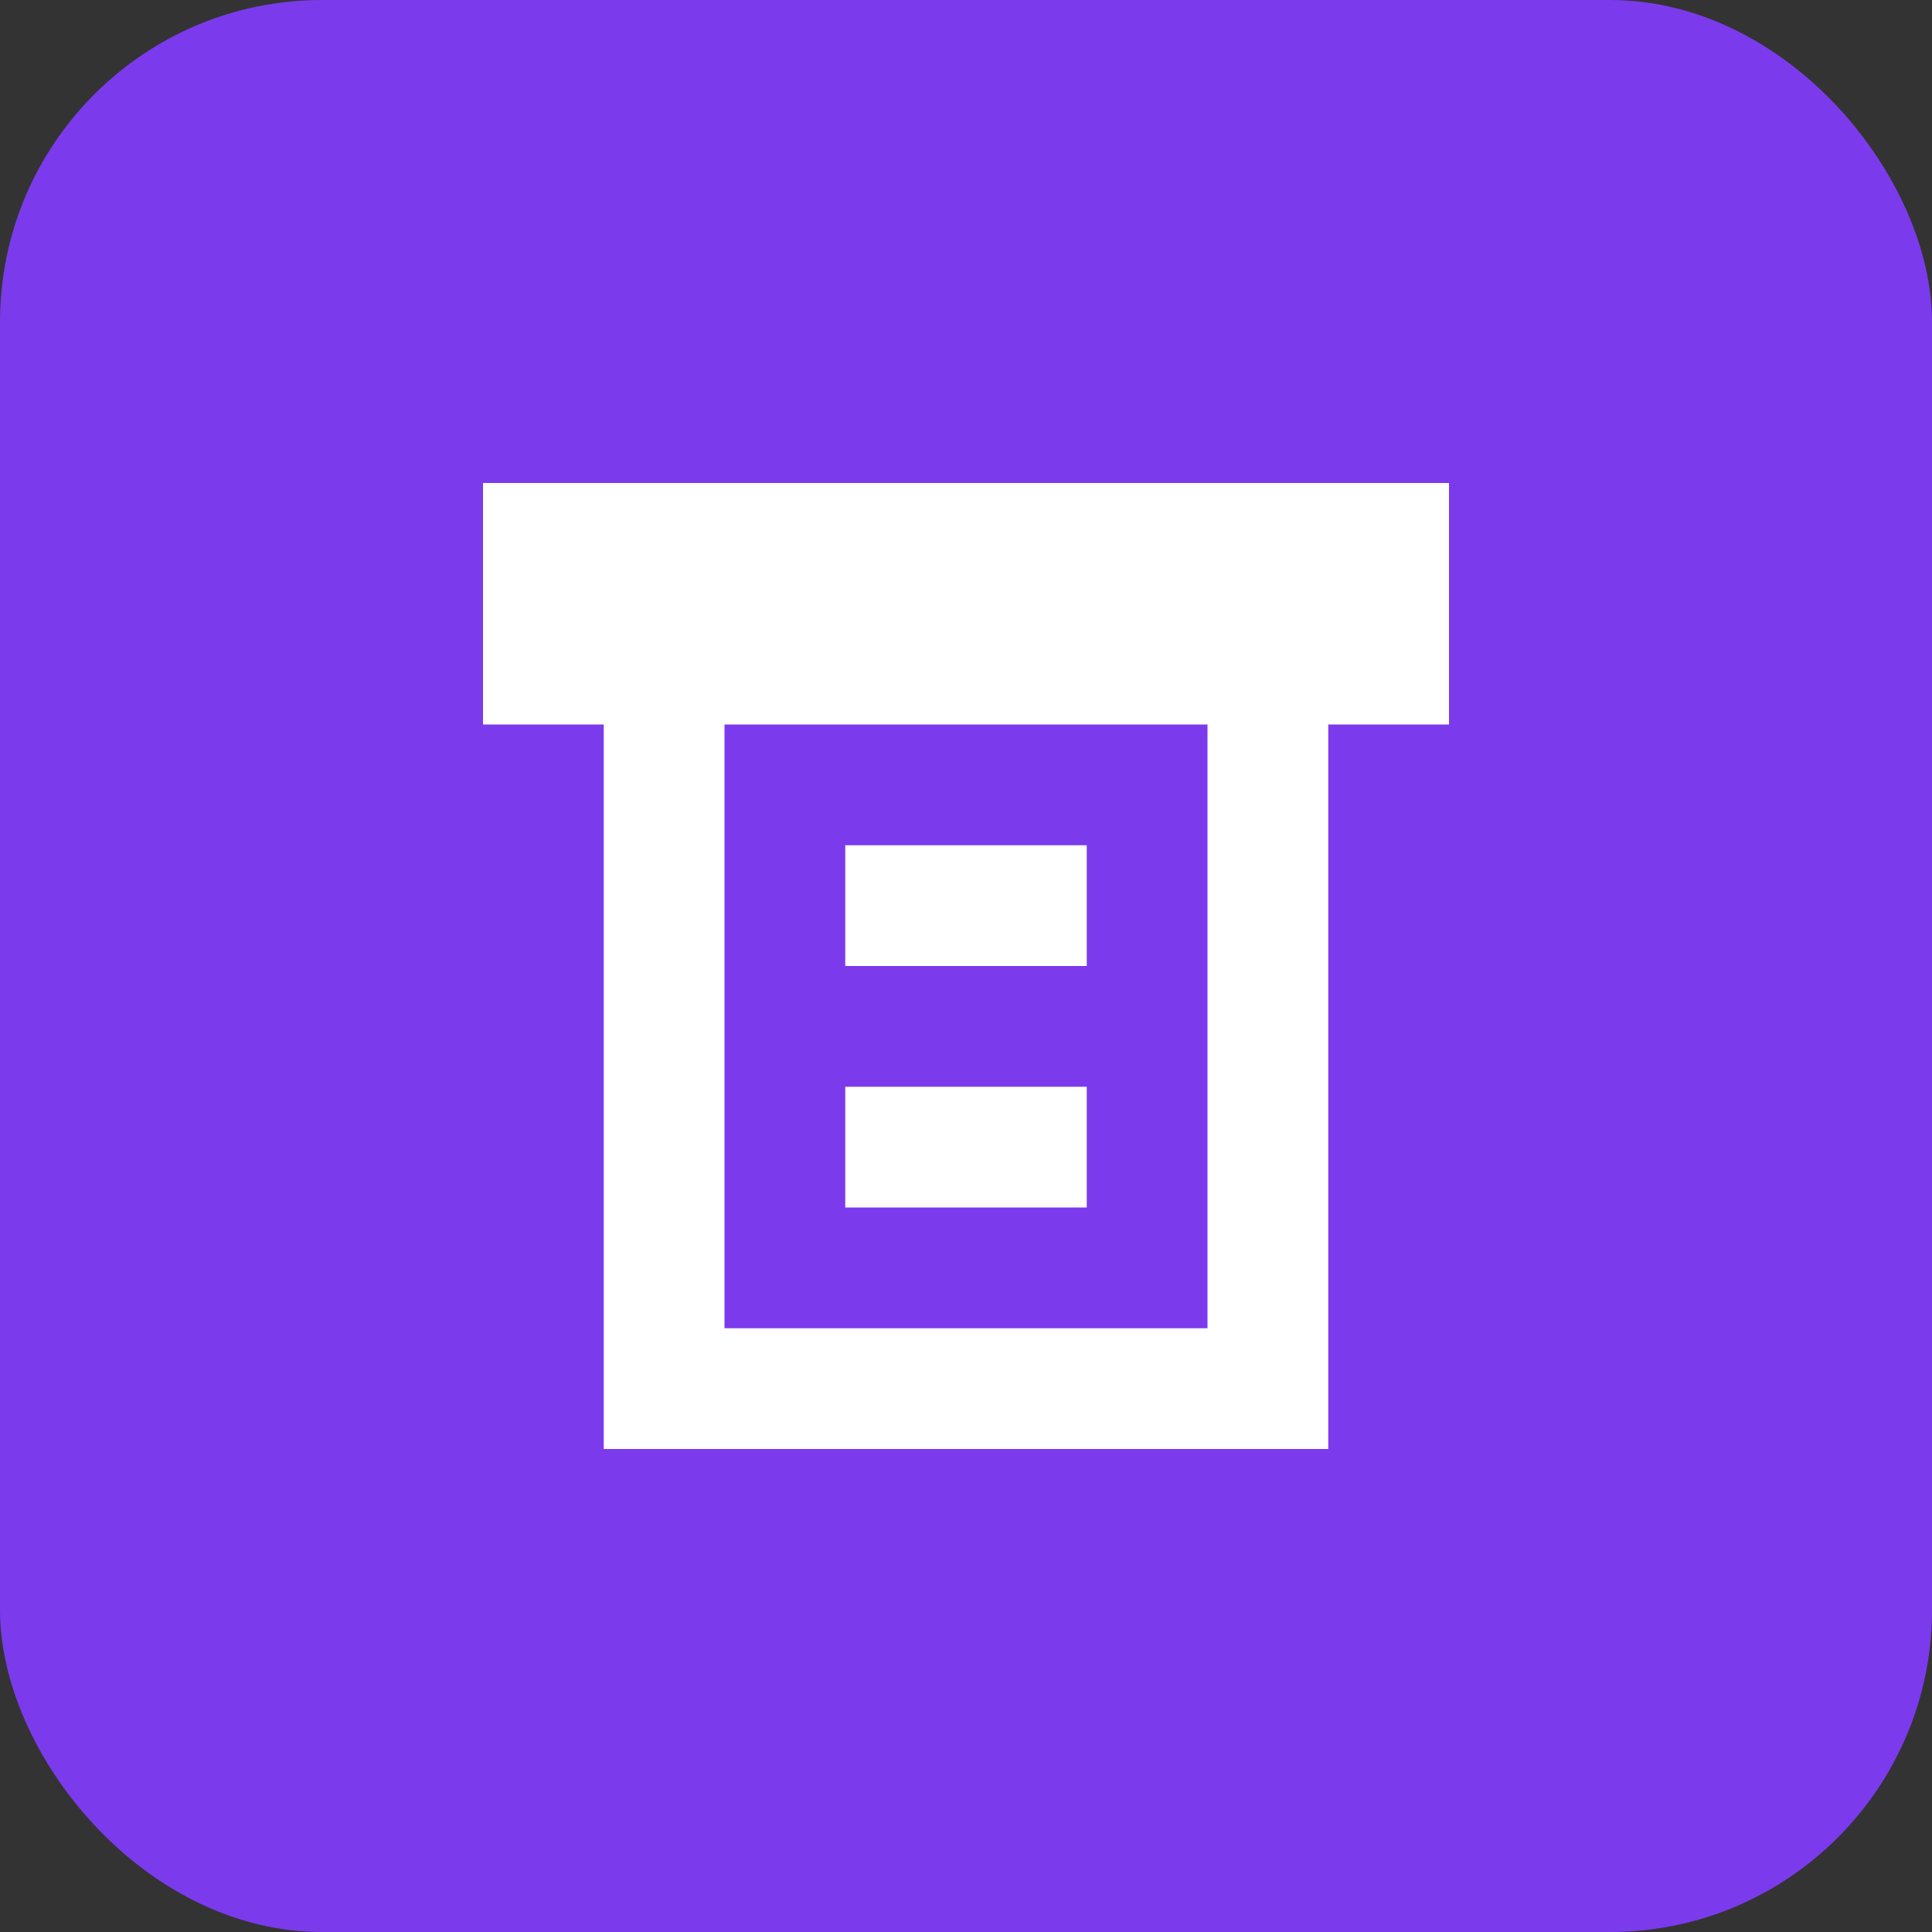 <?xml version="1.0" encoding="UTF-8"?>
<svg width="192" height="192" viewBox="0 0 192 192" fill="none" xmlns="http://www.w3.org/2000/svg">
  <rect x="0" y="0" width="192" height="192" fill="#333333" stroke="none"/>
  <rect width="192" height="192" rx="32" fill="#7C3AED"/>
  <path d="M48 48V72H60V144H132V72H144V48H48ZM120 72V132H72V72H120ZM60 60H132V60H60V60Z" fill="white"/>
  <path d="M84 84H108V96H84V84Z" fill="white"/>
  <path d="M84 108H108V120H84V108Z" fill="white"/>
</svg>
